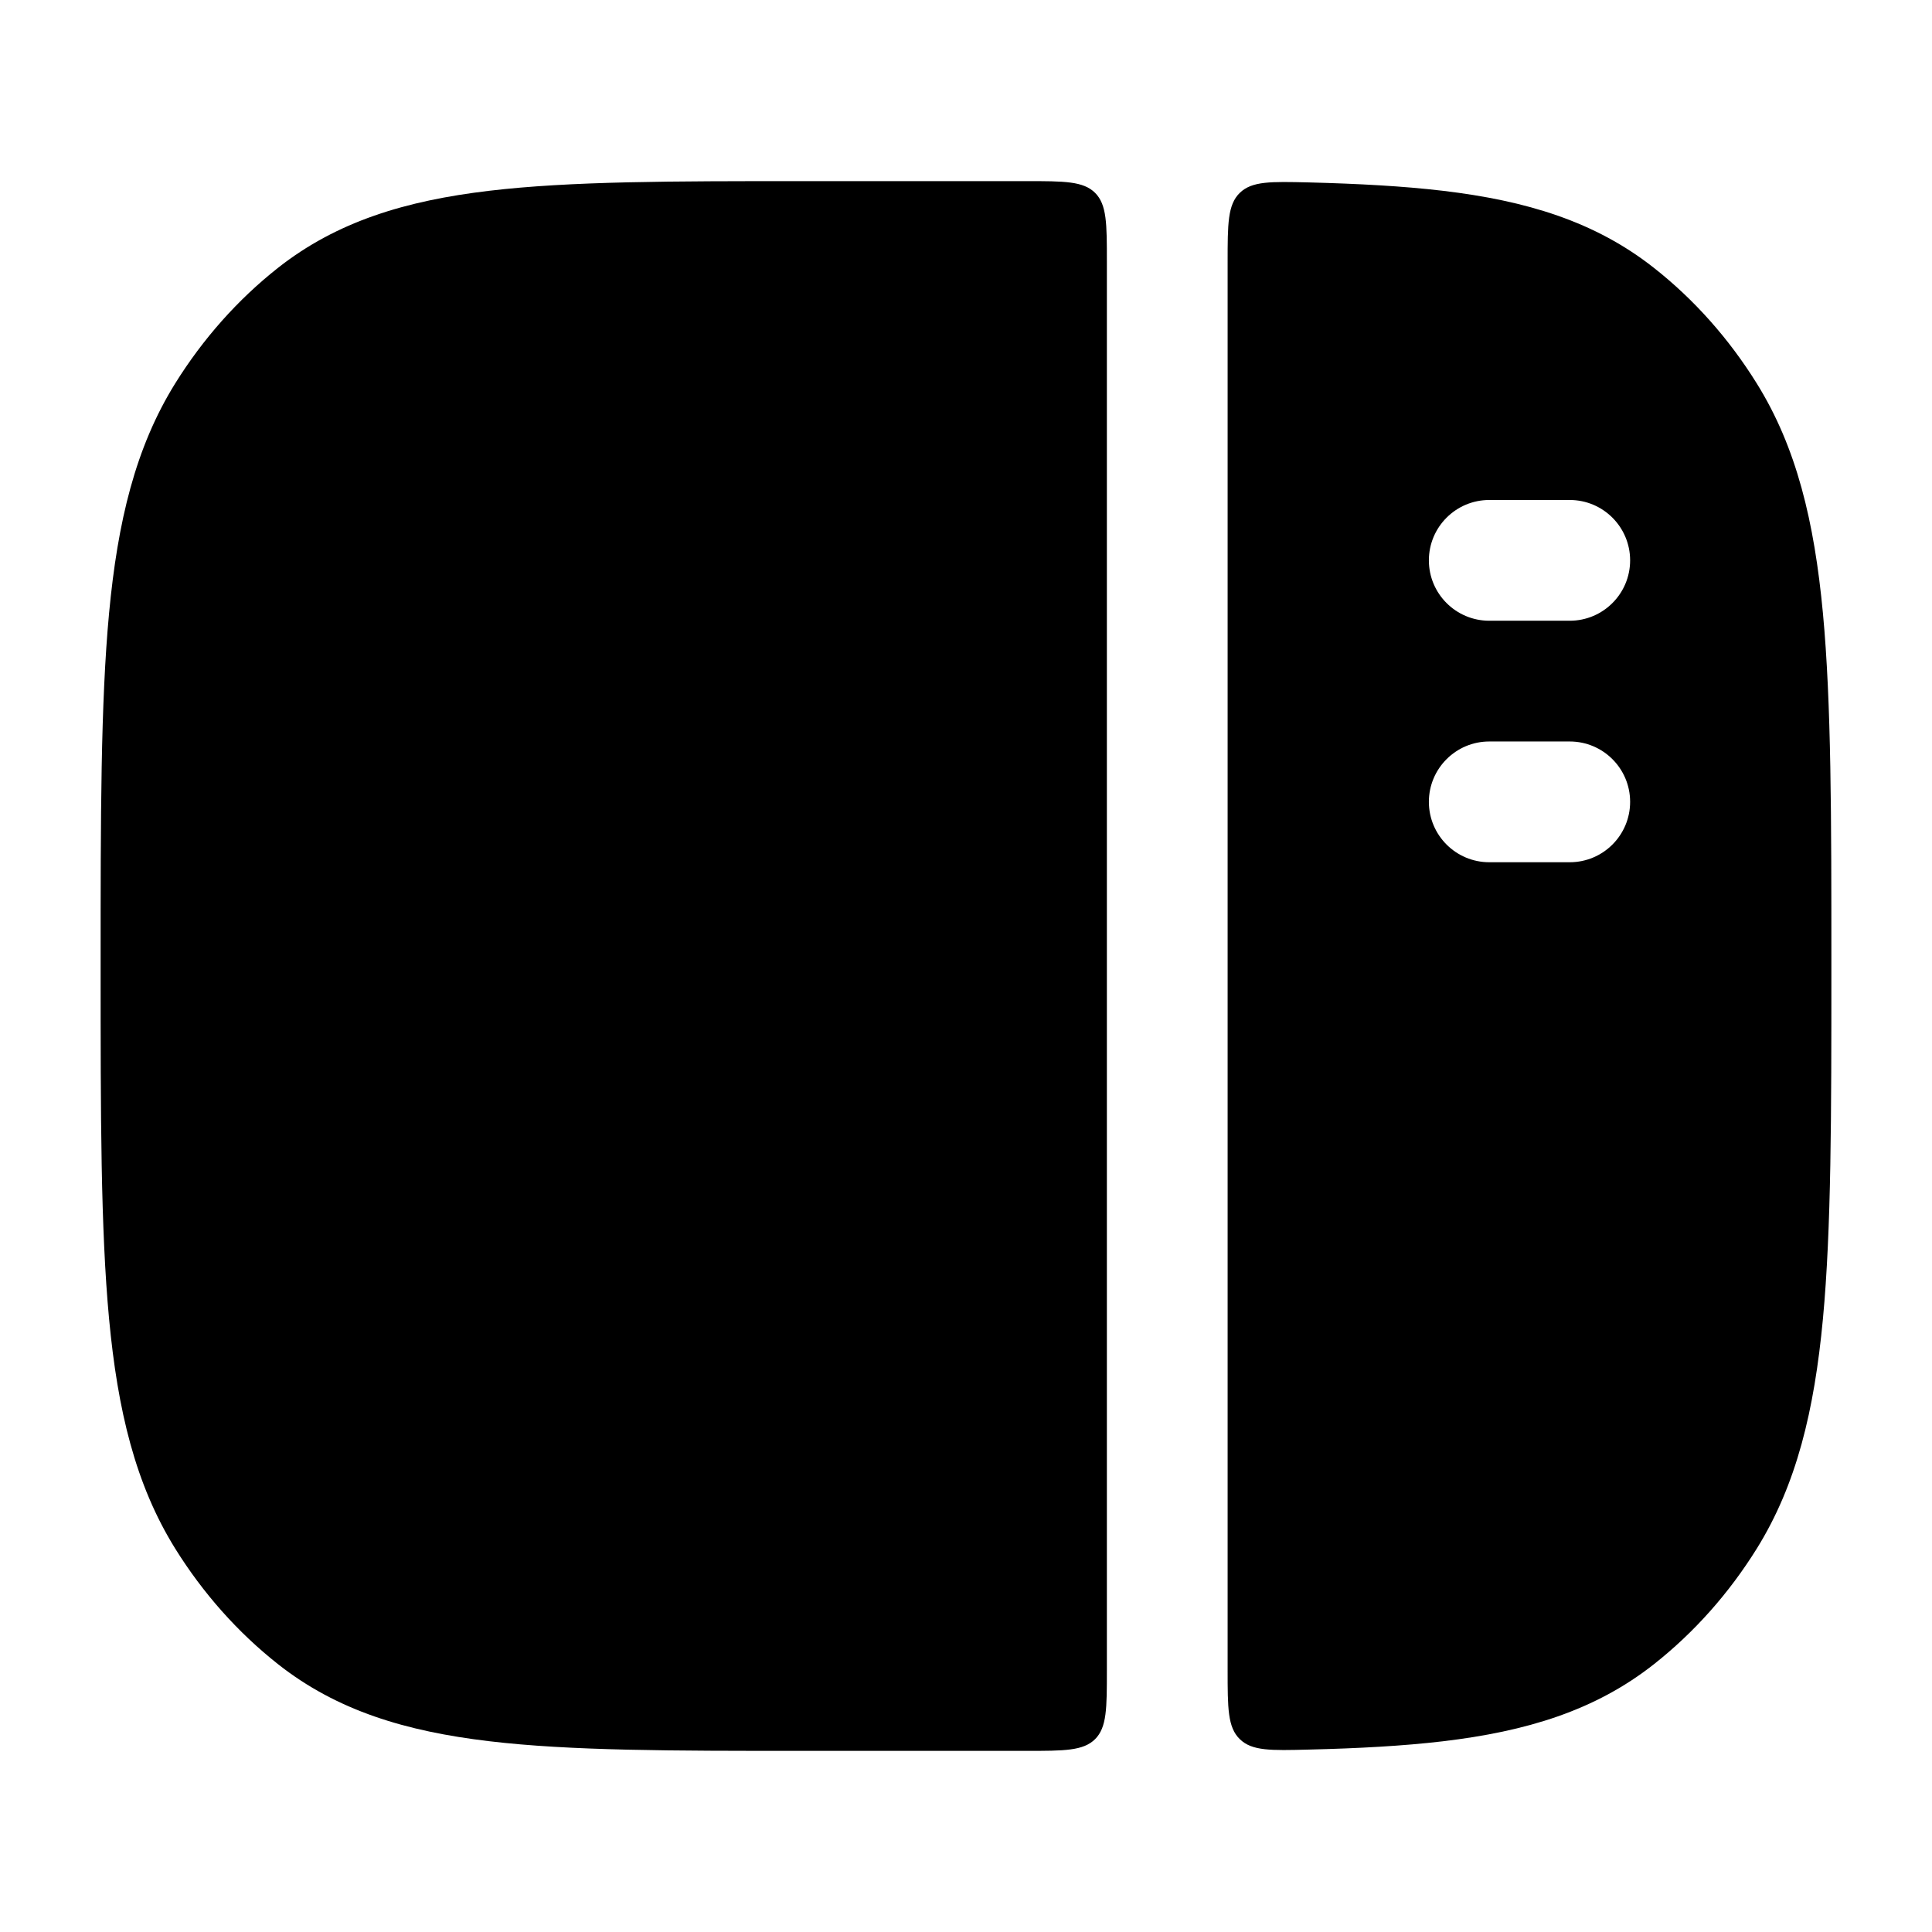 <svg width="24" height="24" viewBox="0 0 24 24" fill="none" xmlns="http://www.w3.org/2000/svg">
<path fill-rule="evenodd" clip-rule="evenodd" d="M9.952 2.25H12.75C13.221 2.25 13.457 2.25 13.604 2.396C13.75 2.543 13.75 2.779 13.75 3.25L13.75 20.75C13.75 21.221 13.75 21.457 13.604 21.604C13.457 21.75 13.221 21.75 12.75 21.75H9.951H9.951H9.951H9.951H9.951C8.353 21.75 7.087 21.75 6.077 21.63C5.039 21.507 4.186 21.25 3.455 20.674C2.954 20.279 2.522 19.792 2.177 19.238C1.682 18.442 1.462 17.522 1.355 16.384C1.25 15.263 1.25 13.851 1.25 12.04V12.04V11.961V11.961C1.25 10.149 1.25 8.737 1.355 7.616C1.462 6.478 1.682 5.558 2.177 4.762C2.522 4.208 2.954 3.721 3.455 3.326C4.186 2.751 5.039 2.493 6.077 2.37C7.087 2.25 8.353 2.25 9.952 2.25H9.952ZM16.256 21.734C16.878 21.719 17.431 21.689 17.923 21.631C18.961 21.508 19.814 21.25 20.545 20.674C21.046 20.279 21.478 19.792 21.823 19.238C22.318 18.442 22.538 17.522 22.645 16.384C22.75 15.263 22.75 13.851 22.75 12.04V11.961C22.75 10.15 22.75 8.737 22.645 7.617C22.538 6.479 22.318 5.558 21.823 4.763C21.478 4.208 21.046 3.721 20.545 3.327C19.814 2.751 18.961 2.493 17.923 2.37C17.431 2.312 16.878 2.282 16.256 2.266C15.786 2.255 15.552 2.249 15.401 2.396C15.25 2.543 15.25 2.782 15.25 3.258V20.742C15.25 21.219 15.25 21.457 15.401 21.604C15.552 21.752 15.786 21.746 16.256 21.734ZM17.75 6.961C17.75 6.547 18.086 6.211 18.5 6.211H19.5C19.914 6.211 20.25 6.547 20.25 6.961C20.25 7.375 19.914 7.711 19.5 7.711H18.5C18.086 7.711 17.75 7.375 17.75 6.961ZM17.75 9.961C17.75 9.547 18.086 9.211 18.5 9.211H19.5C19.914 9.211 20.25 9.547 20.25 9.961C20.25 10.375 19.914 10.711 19.5 10.711H18.5C18.086 10.711 17.75 10.375 17.75 9.961Z" fill="currentColor"/>
</svg>
